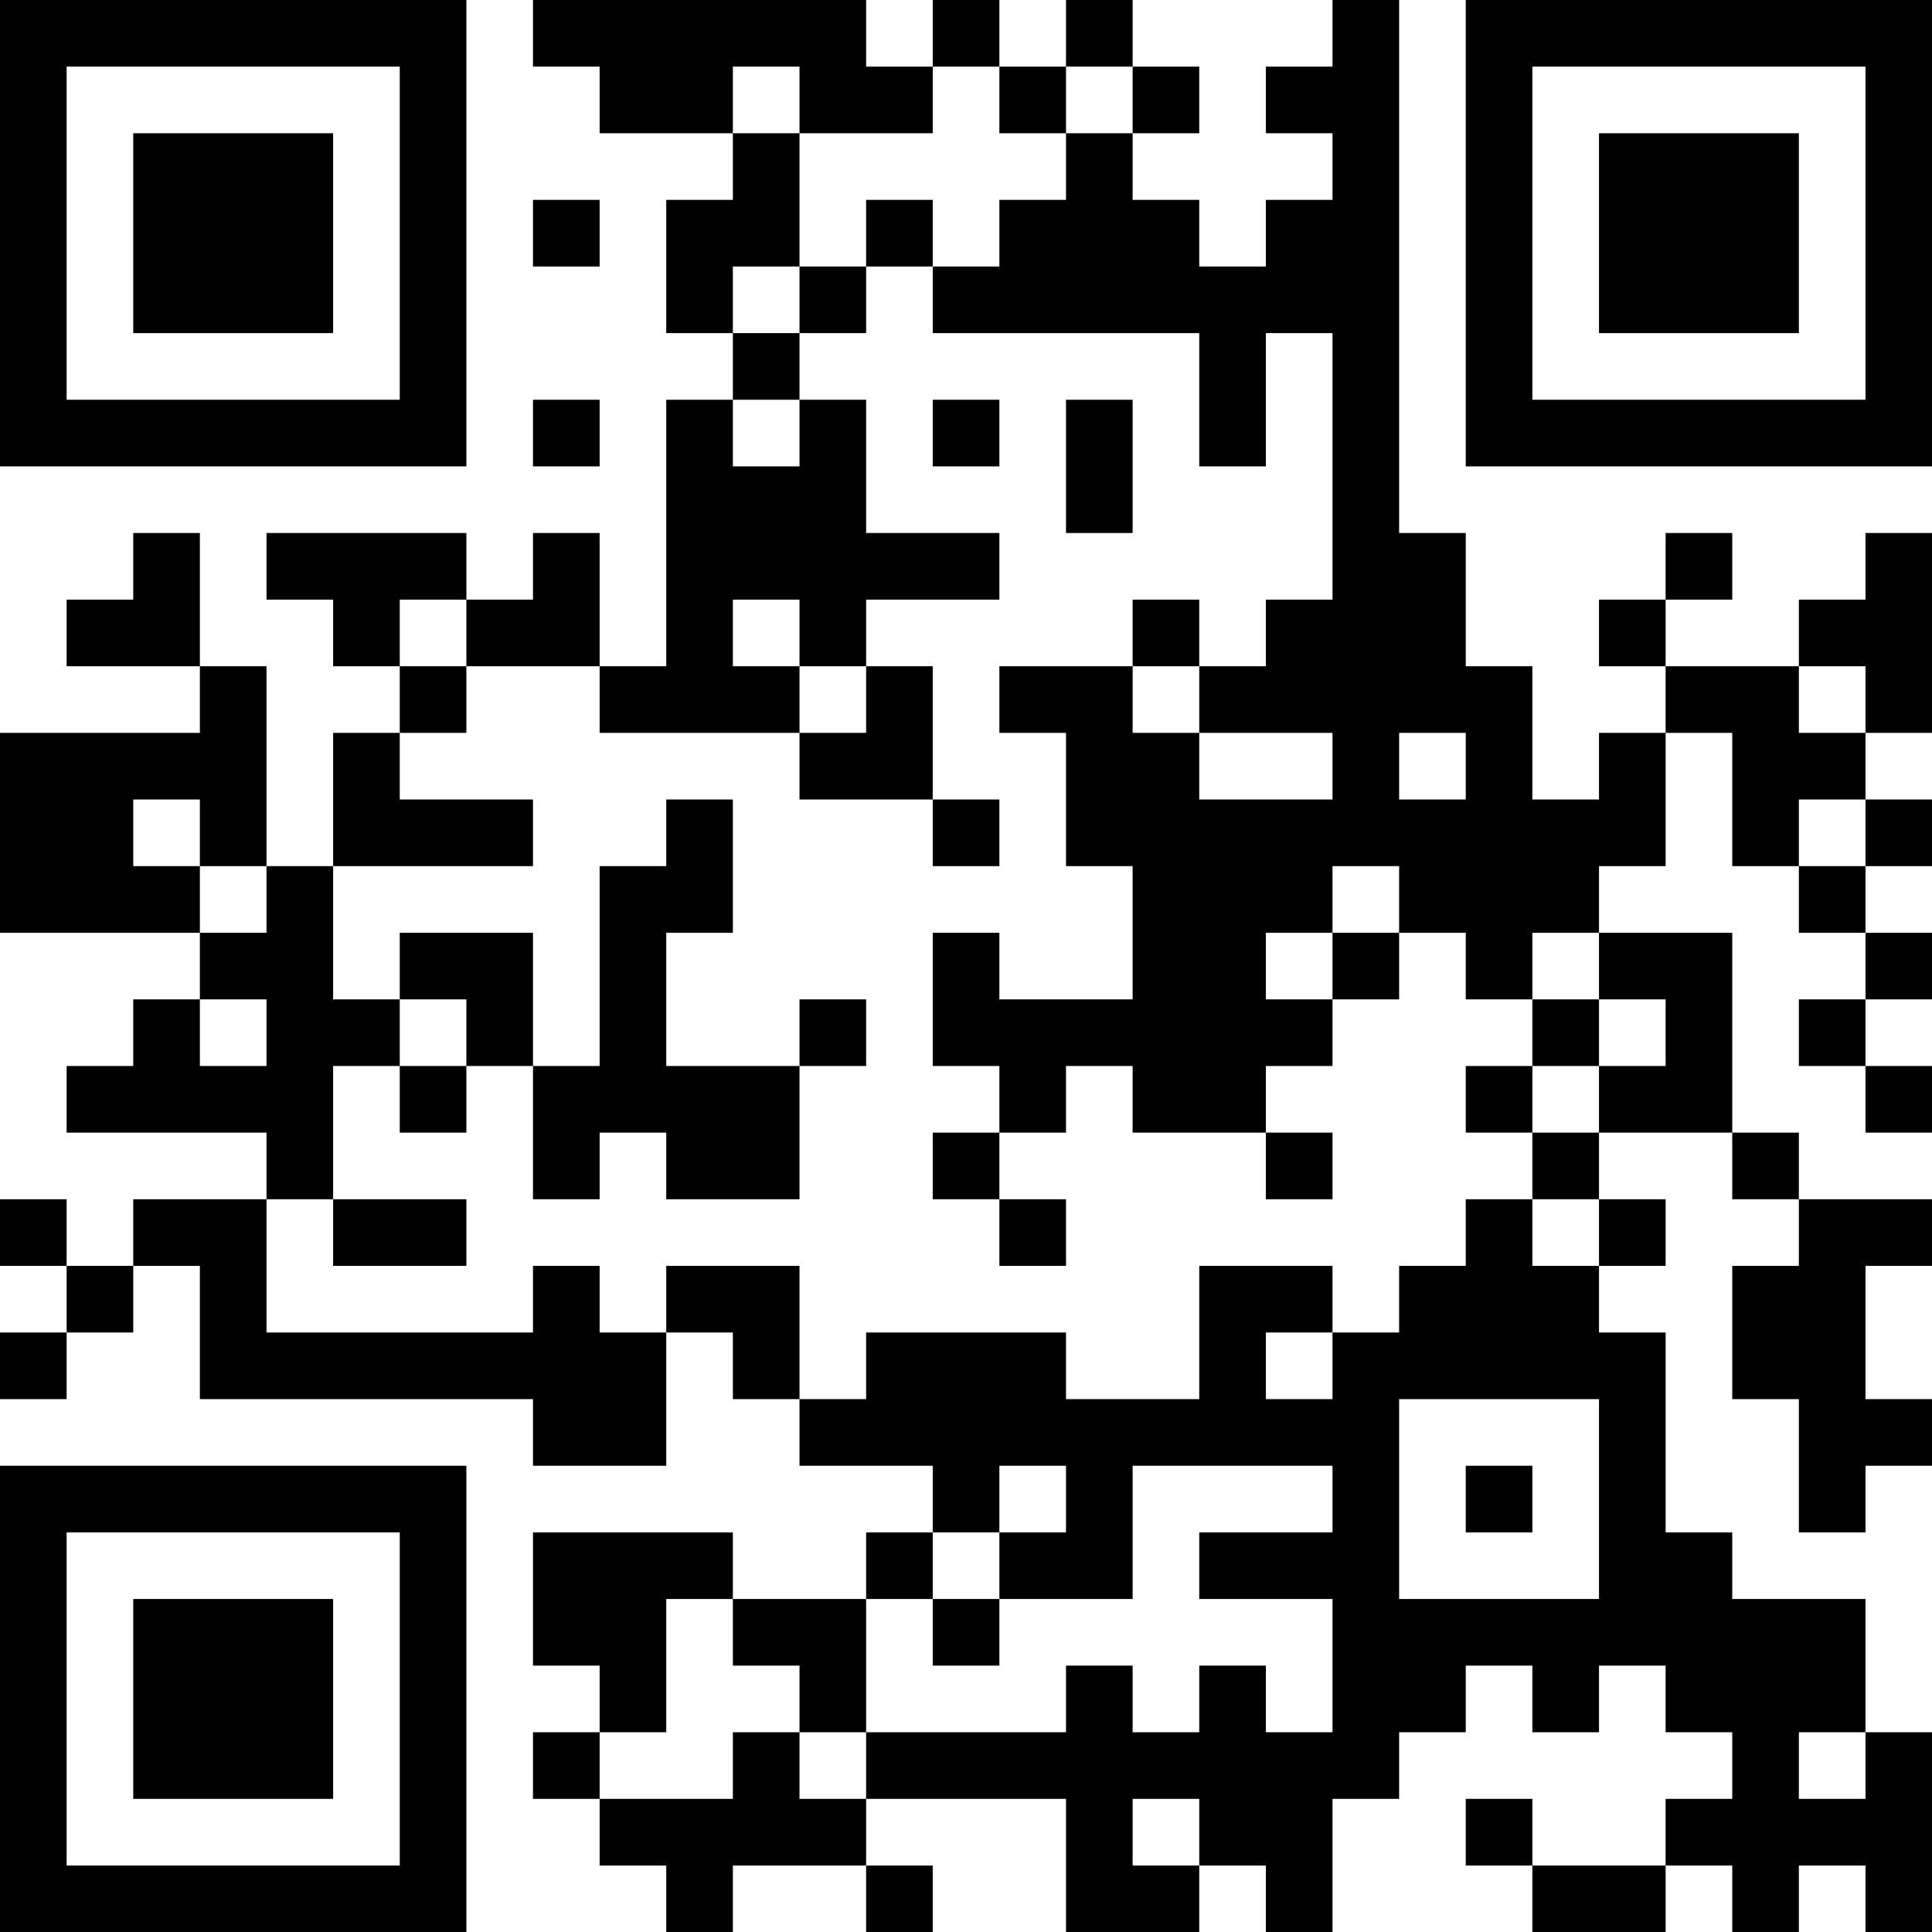 <?xml version="1.0" encoding="UTF-8"?>
<svg xmlns="http://www.w3.org/2000/svg" version="1.1" width="200" height="200" viewBox="0 0 200 200"><rect x="0" y="0" width="200" height="200" fill="#ffffff"/><g transform="scale(6.897)"><g transform="translate(0,0)"><path fill-rule="evenodd" d="M8 0L8 1L9 1L9 2L11 2L11 3L10 3L10 5L11 5L11 6L10 6L10 10L9 10L9 8L8 8L8 9L7 9L7 8L4 8L4 9L5 9L5 10L6 10L6 11L5 11L5 13L4 13L4 10L3 10L3 8L2 8L2 9L1 9L1 10L3 10L3 11L0 11L0 14L3 14L3 15L2 15L2 16L1 16L1 17L4 17L4 18L2 18L2 19L1 19L1 18L0 18L0 19L1 19L1 20L0 20L0 21L1 21L1 20L2 20L2 19L3 19L3 21L8 21L8 22L10 22L10 20L11 20L11 21L12 21L12 22L14 22L14 23L13 23L13 24L11 24L11 23L8 23L8 25L9 25L9 26L8 26L8 27L9 27L9 28L10 28L10 29L11 29L11 28L13 28L13 29L14 29L14 28L13 28L13 27L16 27L16 29L18 29L18 28L19 28L19 29L20 29L20 27L21 27L21 26L22 26L22 25L23 25L23 26L24 26L24 25L25 25L25 26L26 26L26 27L25 27L25 28L23 28L23 27L22 27L22 28L23 28L23 29L25 29L25 28L26 28L26 29L27 29L27 28L28 28L28 29L29 29L29 26L28 26L28 24L26 24L26 23L25 23L25 20L24 20L24 19L25 19L25 18L24 18L24 17L26 17L26 18L27 18L27 19L26 19L26 21L27 21L27 23L28 23L28 22L29 22L29 21L28 21L28 19L29 19L29 18L27 18L27 17L26 17L26 14L24 14L24 13L25 13L25 11L26 11L26 13L27 13L27 14L28 14L28 15L27 15L27 16L28 16L28 17L29 17L29 16L28 16L28 15L29 15L29 14L28 14L28 13L29 13L29 12L28 12L28 11L29 11L29 8L28 8L28 9L27 9L27 10L25 10L25 9L26 9L26 8L25 8L25 9L24 9L24 10L25 10L25 11L24 11L24 12L23 12L23 10L22 10L22 8L21 8L21 0L20 0L20 1L19 1L19 2L20 2L20 3L19 3L19 4L18 4L18 3L17 3L17 2L18 2L18 1L17 1L17 0L16 0L16 1L15 1L15 0L14 0L14 1L13 1L13 0ZM11 1L11 2L12 2L12 4L11 4L11 5L12 5L12 6L11 6L11 7L12 7L12 6L13 6L13 8L15 8L15 9L13 9L13 10L12 10L12 9L11 9L11 10L12 10L12 11L9 11L9 10L7 10L7 9L6 9L6 10L7 10L7 11L6 11L6 12L8 12L8 13L5 13L5 15L6 15L6 16L5 16L5 18L4 18L4 20L8 20L8 19L9 19L9 20L10 20L10 19L12 19L12 21L13 21L13 20L16 20L16 21L18 21L18 19L20 19L20 20L19 20L19 21L20 21L20 20L21 20L21 19L22 19L22 18L23 18L23 19L24 19L24 18L23 18L23 17L24 17L24 16L25 16L25 15L24 15L24 14L23 14L23 15L22 15L22 14L21 14L21 13L20 13L20 14L19 14L19 15L20 15L20 16L19 16L19 17L17 17L17 16L16 16L16 17L15 17L15 16L14 16L14 14L15 14L15 15L17 15L17 13L16 13L16 11L15 11L15 10L17 10L17 11L18 11L18 12L20 12L20 11L18 11L18 10L19 10L19 9L20 9L20 5L19 5L19 7L18 7L18 5L14 5L14 4L15 4L15 3L16 3L16 2L17 2L17 1L16 1L16 2L15 2L15 1L14 1L14 2L12 2L12 1ZM8 3L8 4L9 4L9 3ZM13 3L13 4L12 4L12 5L13 5L13 4L14 4L14 3ZM8 6L8 7L9 7L9 6ZM14 6L14 7L15 7L15 6ZM16 6L16 8L17 8L17 6ZM17 9L17 10L18 10L18 9ZM13 10L13 11L12 11L12 12L14 12L14 13L15 13L15 12L14 12L14 10ZM27 10L27 11L28 11L28 10ZM21 11L21 12L22 12L22 11ZM2 12L2 13L3 13L3 14L4 14L4 13L3 13L3 12ZM10 12L10 13L9 13L9 16L8 16L8 14L6 14L6 15L7 15L7 16L6 16L6 17L7 17L7 16L8 16L8 18L9 18L9 17L10 17L10 18L12 18L12 16L13 16L13 15L12 15L12 16L10 16L10 14L11 14L11 12ZM27 12L27 13L28 13L28 12ZM20 14L20 15L21 15L21 14ZM3 15L3 16L4 16L4 15ZM23 15L23 16L22 16L22 17L23 17L23 16L24 16L24 15ZM14 17L14 18L15 18L15 19L16 19L16 18L15 18L15 17ZM19 17L19 18L20 18L20 17ZM5 18L5 19L7 19L7 18ZM21 21L21 24L24 24L24 21ZM15 22L15 23L14 23L14 24L13 24L13 26L12 26L12 25L11 25L11 24L10 24L10 26L9 26L9 27L11 27L11 26L12 26L12 27L13 27L13 26L16 26L16 25L17 25L17 26L18 26L18 25L19 25L19 26L20 26L20 24L18 24L18 23L20 23L20 22L17 22L17 24L15 24L15 23L16 23L16 22ZM22 22L22 23L23 23L23 22ZM14 24L14 25L15 25L15 24ZM27 26L27 27L28 27L28 26ZM17 27L17 28L18 28L18 27ZM0 0L0 7L7 7L7 0ZM1 1L1 6L6 6L6 1ZM2 2L2 5L5 5L5 2ZM22 0L22 7L29 7L29 0ZM23 1L23 6L28 6L28 1ZM24 2L24 5L27 5L27 2ZM0 22L0 29L7 29L7 22ZM1 23L1 28L6 28L6 23ZM2 24L2 27L5 27L5 24Z" fill="#000000"/></g></g></svg>

